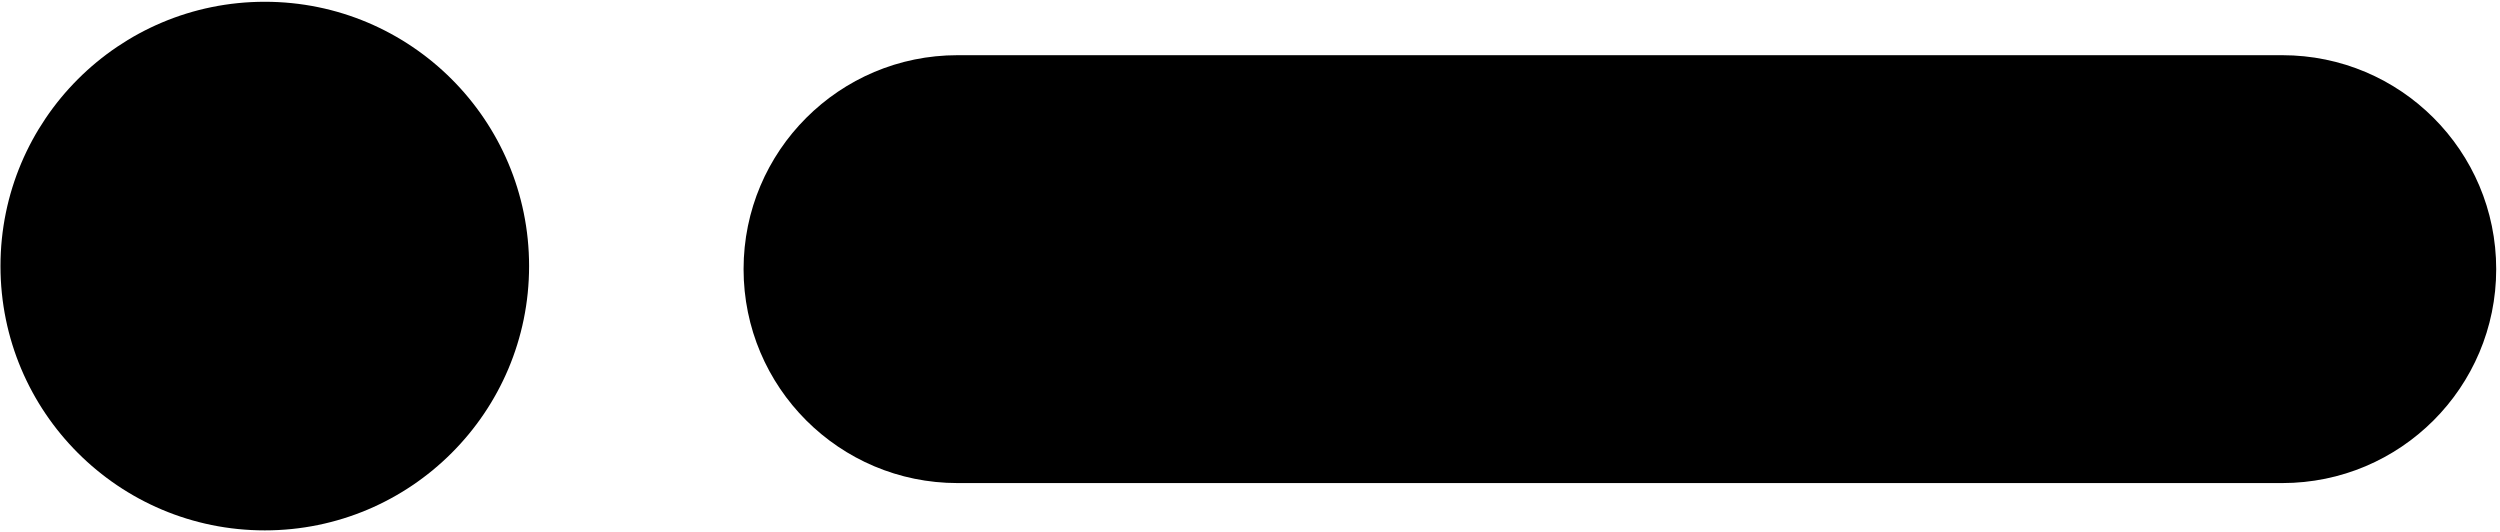 <svg width="409" height="87" viewBox="0 0 409 87" fill="none" xmlns="http://www.w3.org/2000/svg">
<path d="M121.649 44.03C121.649 63.36 137.319 79.03 156.649 79.03L373.379 79.03C392.709 79.03 408.379 63.36 408.379 44.03C408.379 24.7 392.709 9.03 373.379 9.03L156.649 9.03C137.319 9.03 121.649 24.7 121.649 44.03Z" fill="black"/>
<path d="M0.079 43.53C0.079 67.411 19.438 86.77 43.319 86.77C67.199 86.77 86.559 67.411 86.559 43.53C86.559 19.649 67.199 0.29 43.319 0.29C19.438 0.29 0.079 19.649 0.079 43.53Z" fill="black"/>
</svg>
